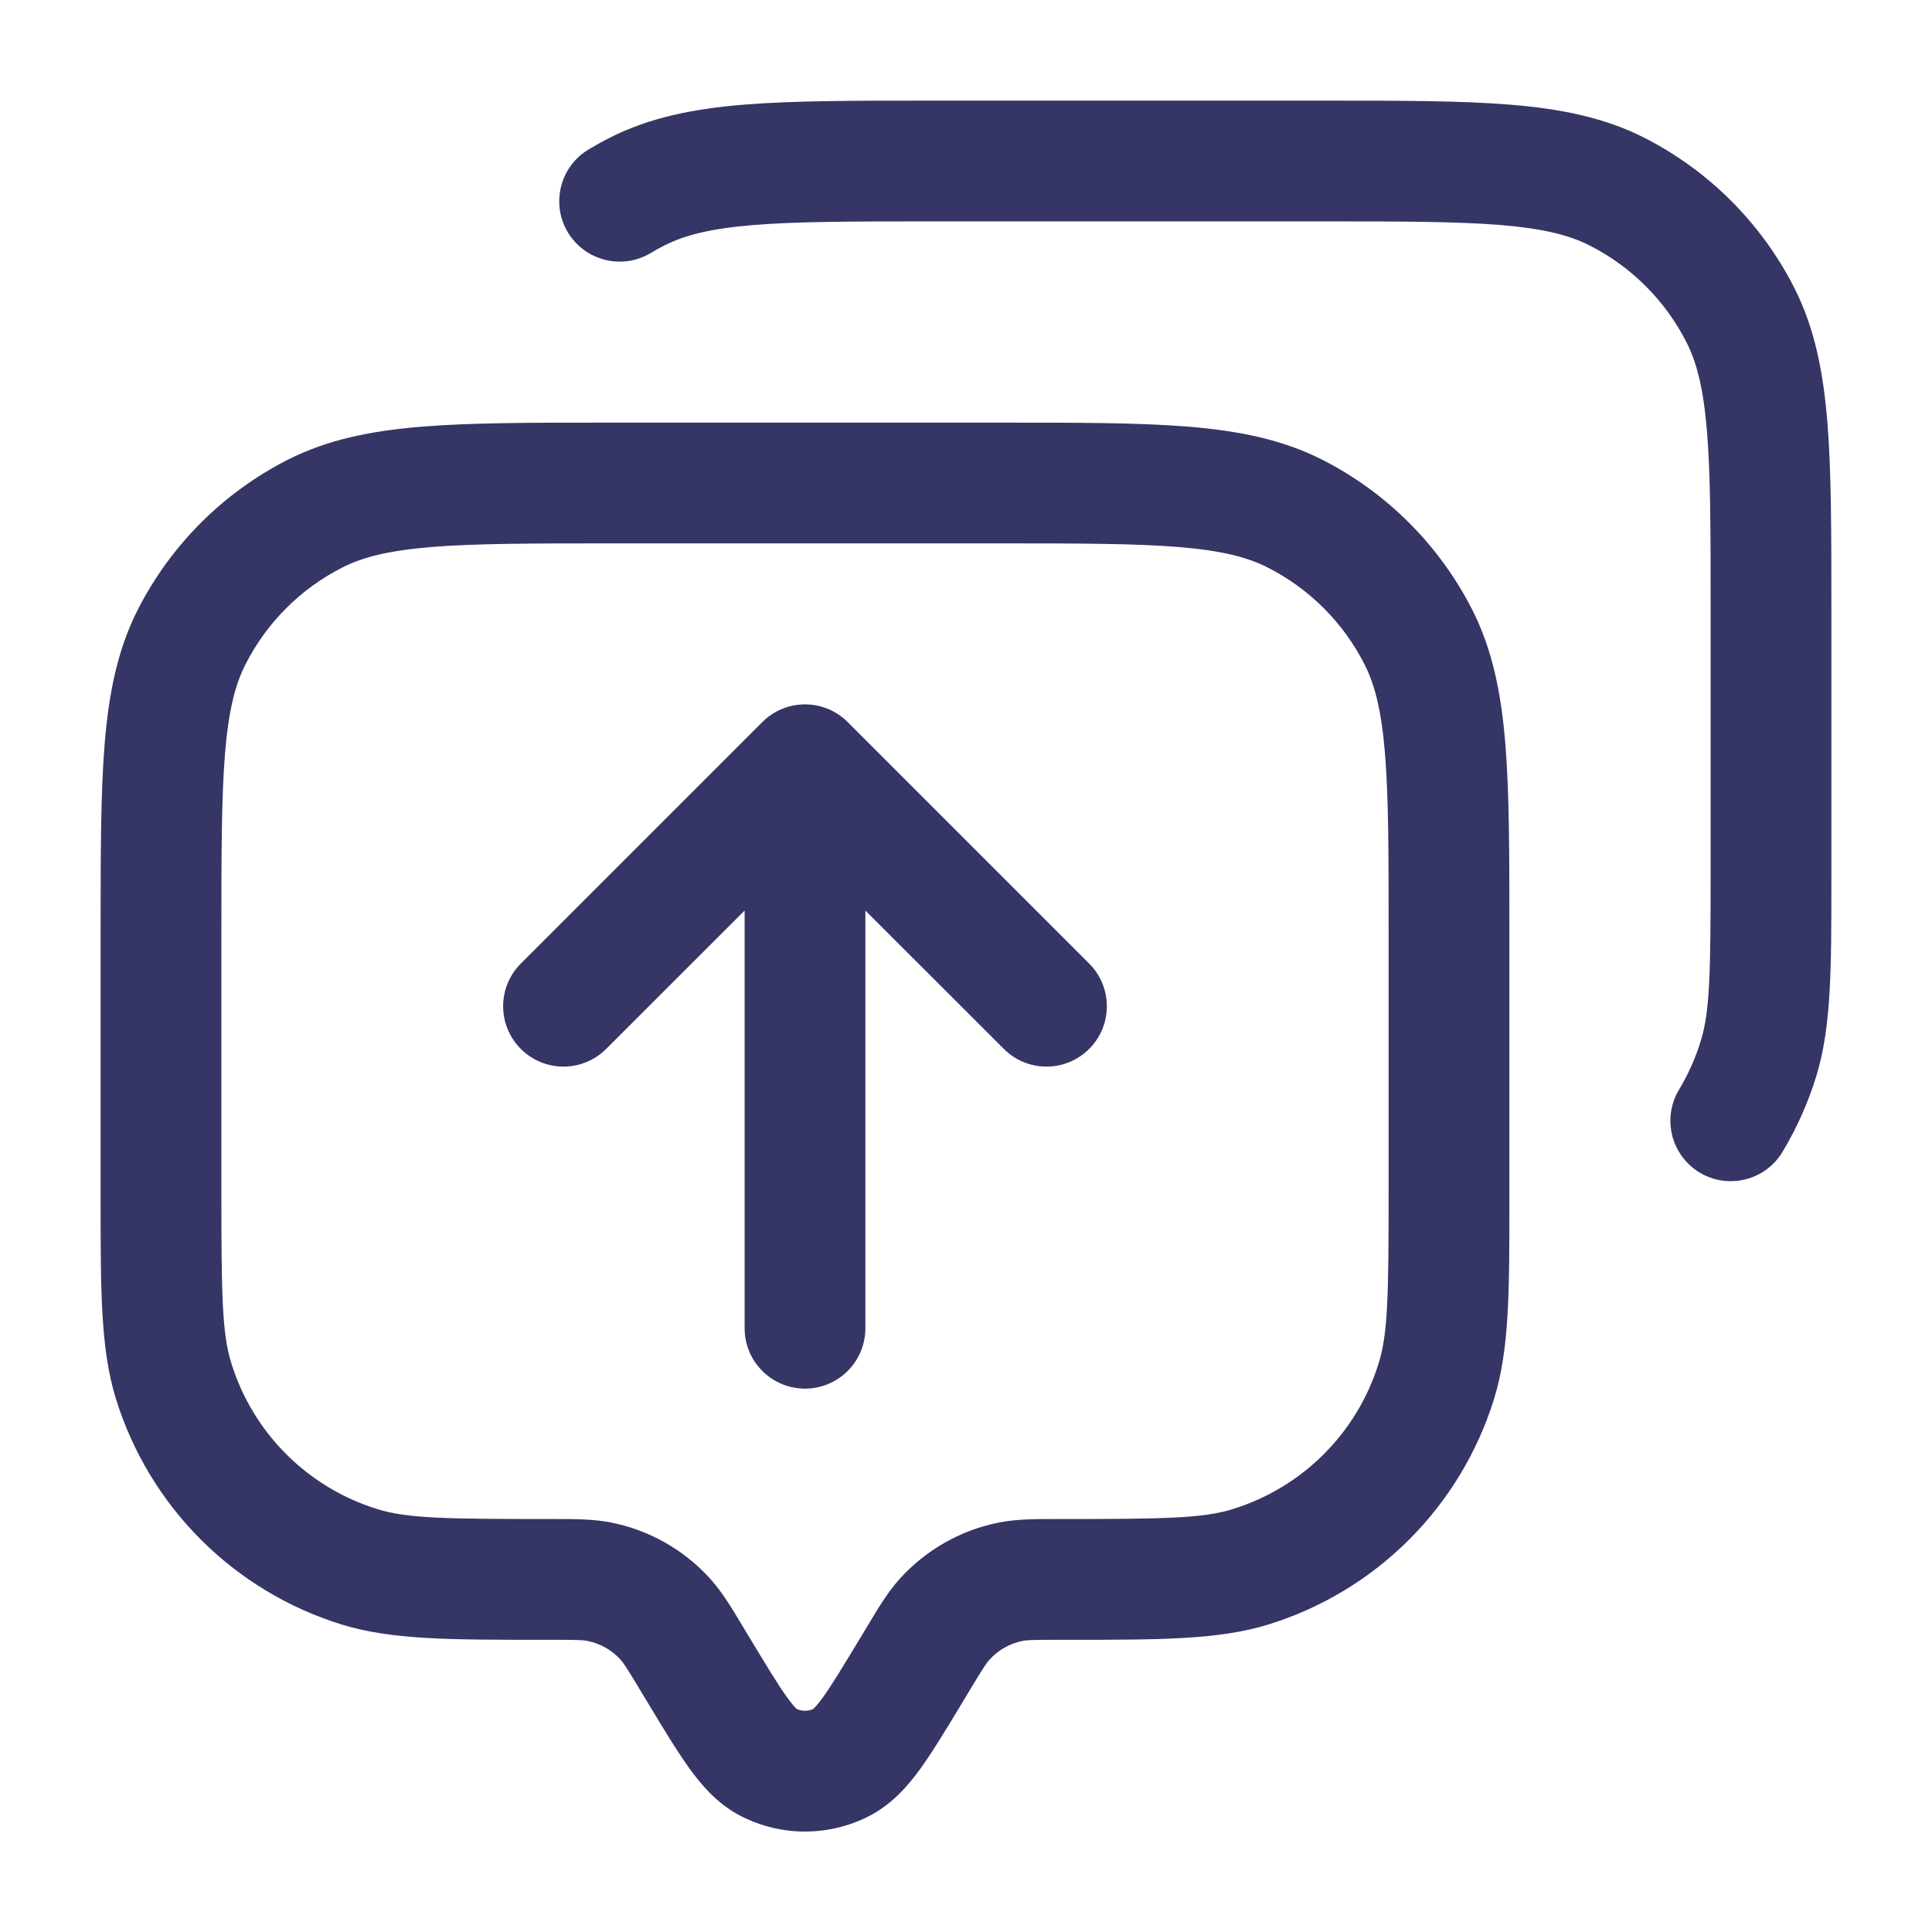 <svg width="24" height="24" viewBox="0 0 24 24" fill="none" xmlns="http://www.w3.org/2000/svg">
<path d="M10 17.25C9.586 17.25 9.25 16.914 9.25 16.5V11.311L7.53 13.03C7.237 13.323 6.763 13.323 6.47 13.03C6.177 12.737 6.177 12.263 6.47 11.97L9.47 8.97C9.61 8.829 9.801 8.75 10 8.75C10.199 8.75 10.39 8.829 10.53 8.97L13.53 11.97C13.823 12.263 13.823 12.737 13.53 13.03C13.237 13.323 12.763 13.323 12.47 13.03L10.75 11.311L10.75 16.5C10.75 16.914 10.414 17.25 10 17.25Z" fill="#353566"/>
<path fill-rule="evenodd" clip-rule="evenodd" d="M12.433 5.25L7.567 5.25C6.615 5.25 5.854 5.25 5.24 5.3C4.61 5.352 4.068 5.46 3.571 5.713C2.771 6.121 2.121 6.771 1.713 7.571C1.46 8.068 1.352 8.61 1.3 9.24C1.25 9.854 1.25 10.615 1.25 11.567L1.25 14.929C1.25 16.032 1.25 16.757 1.438 17.37C1.852 18.715 2.905 19.768 4.25 20.182C4.863 20.37 5.588 20.37 6.691 20.37L6.83 20.37C7.174 20.37 7.243 20.373 7.298 20.384C7.456 20.416 7.599 20.497 7.708 20.616C7.745 20.657 7.784 20.715 7.961 21.009L8.049 21.155C8.241 21.474 8.409 21.752 8.562 21.965C8.718 22.181 8.92 22.417 9.212 22.564C9.707 22.815 10.293 22.815 10.788 22.564C11.08 22.417 11.282 22.181 11.438 21.965C11.591 21.752 11.759 21.474 11.951 21.155L12.039 21.009C12.216 20.715 12.255 20.657 12.293 20.616C12.401 20.497 12.544 20.416 12.702 20.384C12.757 20.373 12.826 20.37 13.17 20.37L13.309 20.37C14.412 20.37 15.137 20.37 15.75 20.182C17.095 19.768 18.148 18.715 18.562 17.37C18.751 16.757 18.75 16.032 18.75 14.929L18.75 11.567C18.75 10.615 18.75 9.854 18.7 9.24C18.648 8.61 18.54 8.068 18.287 7.571C17.879 6.771 17.229 6.121 16.43 5.713C15.932 5.46 15.39 5.352 14.76 5.3C14.146 5.25 13.385 5.25 12.433 5.25ZM4.252 7.05C4.503 6.922 4.825 6.839 5.362 6.795C5.908 6.751 6.608 6.75 7.6 6.75H12.4C13.393 6.75 14.092 6.751 14.638 6.795C15.175 6.839 15.498 6.922 15.748 7.05C16.266 7.313 16.687 7.734 16.95 8.252C17.078 8.503 17.161 8.825 17.205 9.362C17.25 9.908 17.25 10.607 17.25 11.6V14.79C17.25 16.083 17.242 16.561 17.128 16.929C16.861 17.799 16.179 18.48 15.309 18.748C14.941 18.862 14.463 18.87 13.17 18.87L13.116 18.87C12.856 18.87 12.629 18.87 12.411 18.913C11.937 19.006 11.507 19.25 11.182 19.607C11.033 19.771 10.915 19.966 10.782 20.189L10.682 20.355C10.469 20.707 10.334 20.931 10.222 21.086C10.151 21.184 10.113 21.22 10.102 21.23C10.037 21.259 9.963 21.259 9.898 21.23C9.887 21.22 9.849 21.184 9.778 21.086C9.666 20.931 9.531 20.707 9.318 20.355L9.218 20.189C9.085 19.966 8.967 19.771 8.818 19.607C8.493 19.25 8.063 19.006 7.59 18.913C7.371 18.87 7.144 18.87 6.884 18.87L6.83 18.87C5.537 18.87 5.059 18.862 4.691 18.748C3.821 18.48 3.14 17.799 2.872 16.929C2.758 16.561 2.75 16.083 2.75 14.79L2.75 11.6C2.75 10.607 2.751 9.908 2.795 9.362C2.839 8.825 2.922 8.503 3.05 8.252C3.313 7.734 3.734 7.313 4.252 7.05Z" fill="#353566"/>
<path d="M16.433 1.25L11.567 1.25C10.615 1.25 9.854 1.25 9.24 1.3C8.61 1.352 8.068 1.46 7.571 1.713C7.482 1.758 7.396 1.806 7.311 1.857C6.956 2.07 6.841 2.531 7.054 2.886C7.268 3.241 7.729 3.356 8.084 3.143C8.138 3.11 8.194 3.079 8.252 3.05C8.503 2.922 8.825 2.839 9.362 2.795C9.908 2.751 10.608 2.75 11.6 2.75L16.4 2.75C17.392 2.75 18.092 2.751 18.638 2.795C19.175 2.839 19.497 2.922 19.748 3.05C20.266 3.313 20.687 3.734 20.95 4.252C21.078 4.503 21.161 4.825 21.205 5.362C21.25 5.908 21.25 6.608 21.25 7.6V10.79C21.25 12.083 21.242 12.561 21.128 12.929C21.062 13.144 20.971 13.348 20.857 13.537C20.644 13.892 20.759 14.352 21.114 14.566C21.469 14.779 21.93 14.664 22.143 14.309C22.318 14.017 22.46 13.703 22.562 13.37C22.751 12.757 22.75 12.032 22.75 10.929L22.75 7.567C22.75 6.615 22.75 5.854 22.7 5.24C22.648 4.61 22.54 4.068 22.287 3.571C21.879 2.771 21.229 2.121 20.43 1.713C19.932 1.46 19.39 1.352 18.76 1.3C18.146 1.25 17.385 1.25 16.433 1.25Z" fill="#353566"/>
</svg>
